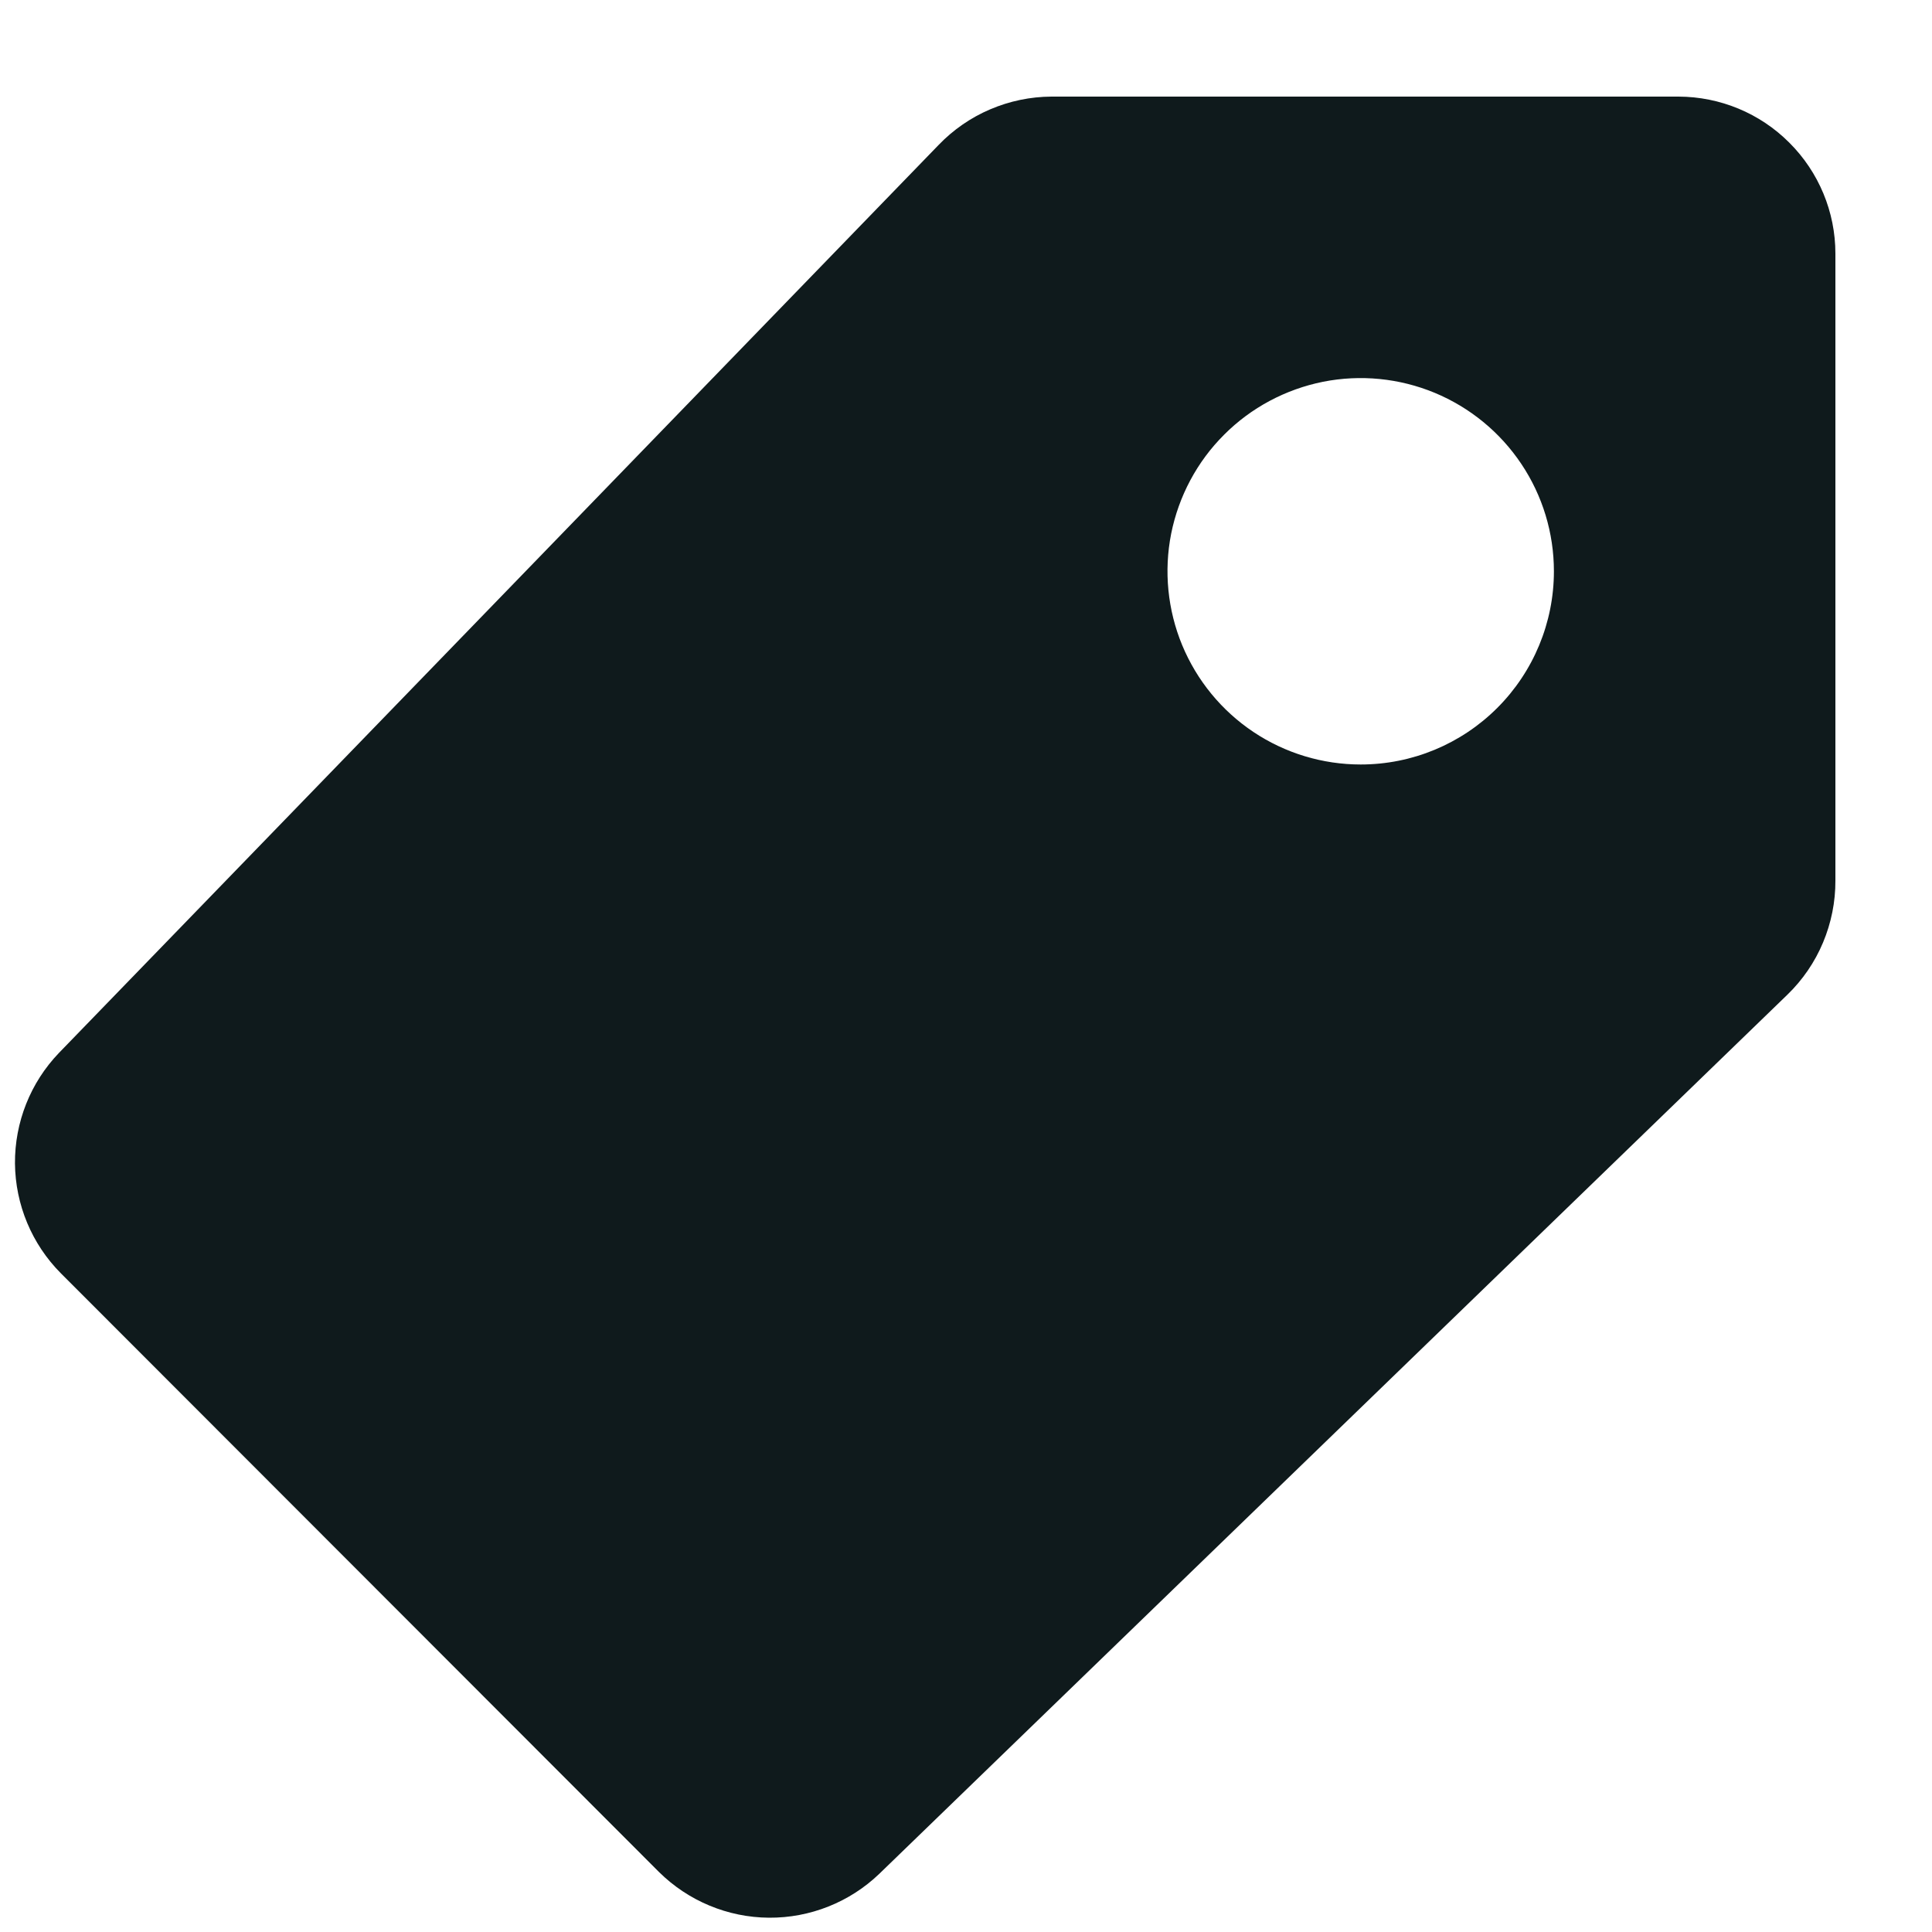 <svg width="20" height="20" viewBox="0 0 20 20" fill="none" xmlns="http://www.w3.org/2000/svg">
<path d="M17.375 1H10.885C10.667 1.001 10.451 1.046 10.25 1.132C10.05 1.217 9.868 1.343 9.717 1.5L0.61 10.9C0.315 11.207 0.152 11.618 0.155 12.044C0.159 12.47 0.329 12.878 0.629 13.18L6.823 19.38C7.126 19.679 7.534 19.849 7.96 19.852C8.385 19.855 8.796 19.692 9.103 19.397L18.503 10.297C18.661 10.144 18.787 9.96 18.872 9.757C18.957 9.554 19.001 9.336 19 9.116V2.625C19 2.194 18.828 1.781 18.523 1.477C18.219 1.172 17.806 1.001 17.375 1ZM14.086 7.914C13.691 7.914 13.304 7.797 12.975 7.577C12.646 7.357 12.39 7.045 12.238 6.679C12.087 6.314 12.047 5.912 12.124 5.524C12.202 5.136 12.392 4.779 12.672 4.5C12.951 4.22 13.308 4.03 13.696 3.952C14.084 3.875 14.486 3.915 14.851 4.066C15.217 4.218 15.529 4.474 15.749 4.803C15.969 5.132 16.086 5.518 16.086 5.914C16.086 6.444 15.875 6.953 15.5 7.328C15.125 7.703 14.617 7.914 14.086 7.914Z" fill="#0F1A1C"/>
</svg>
